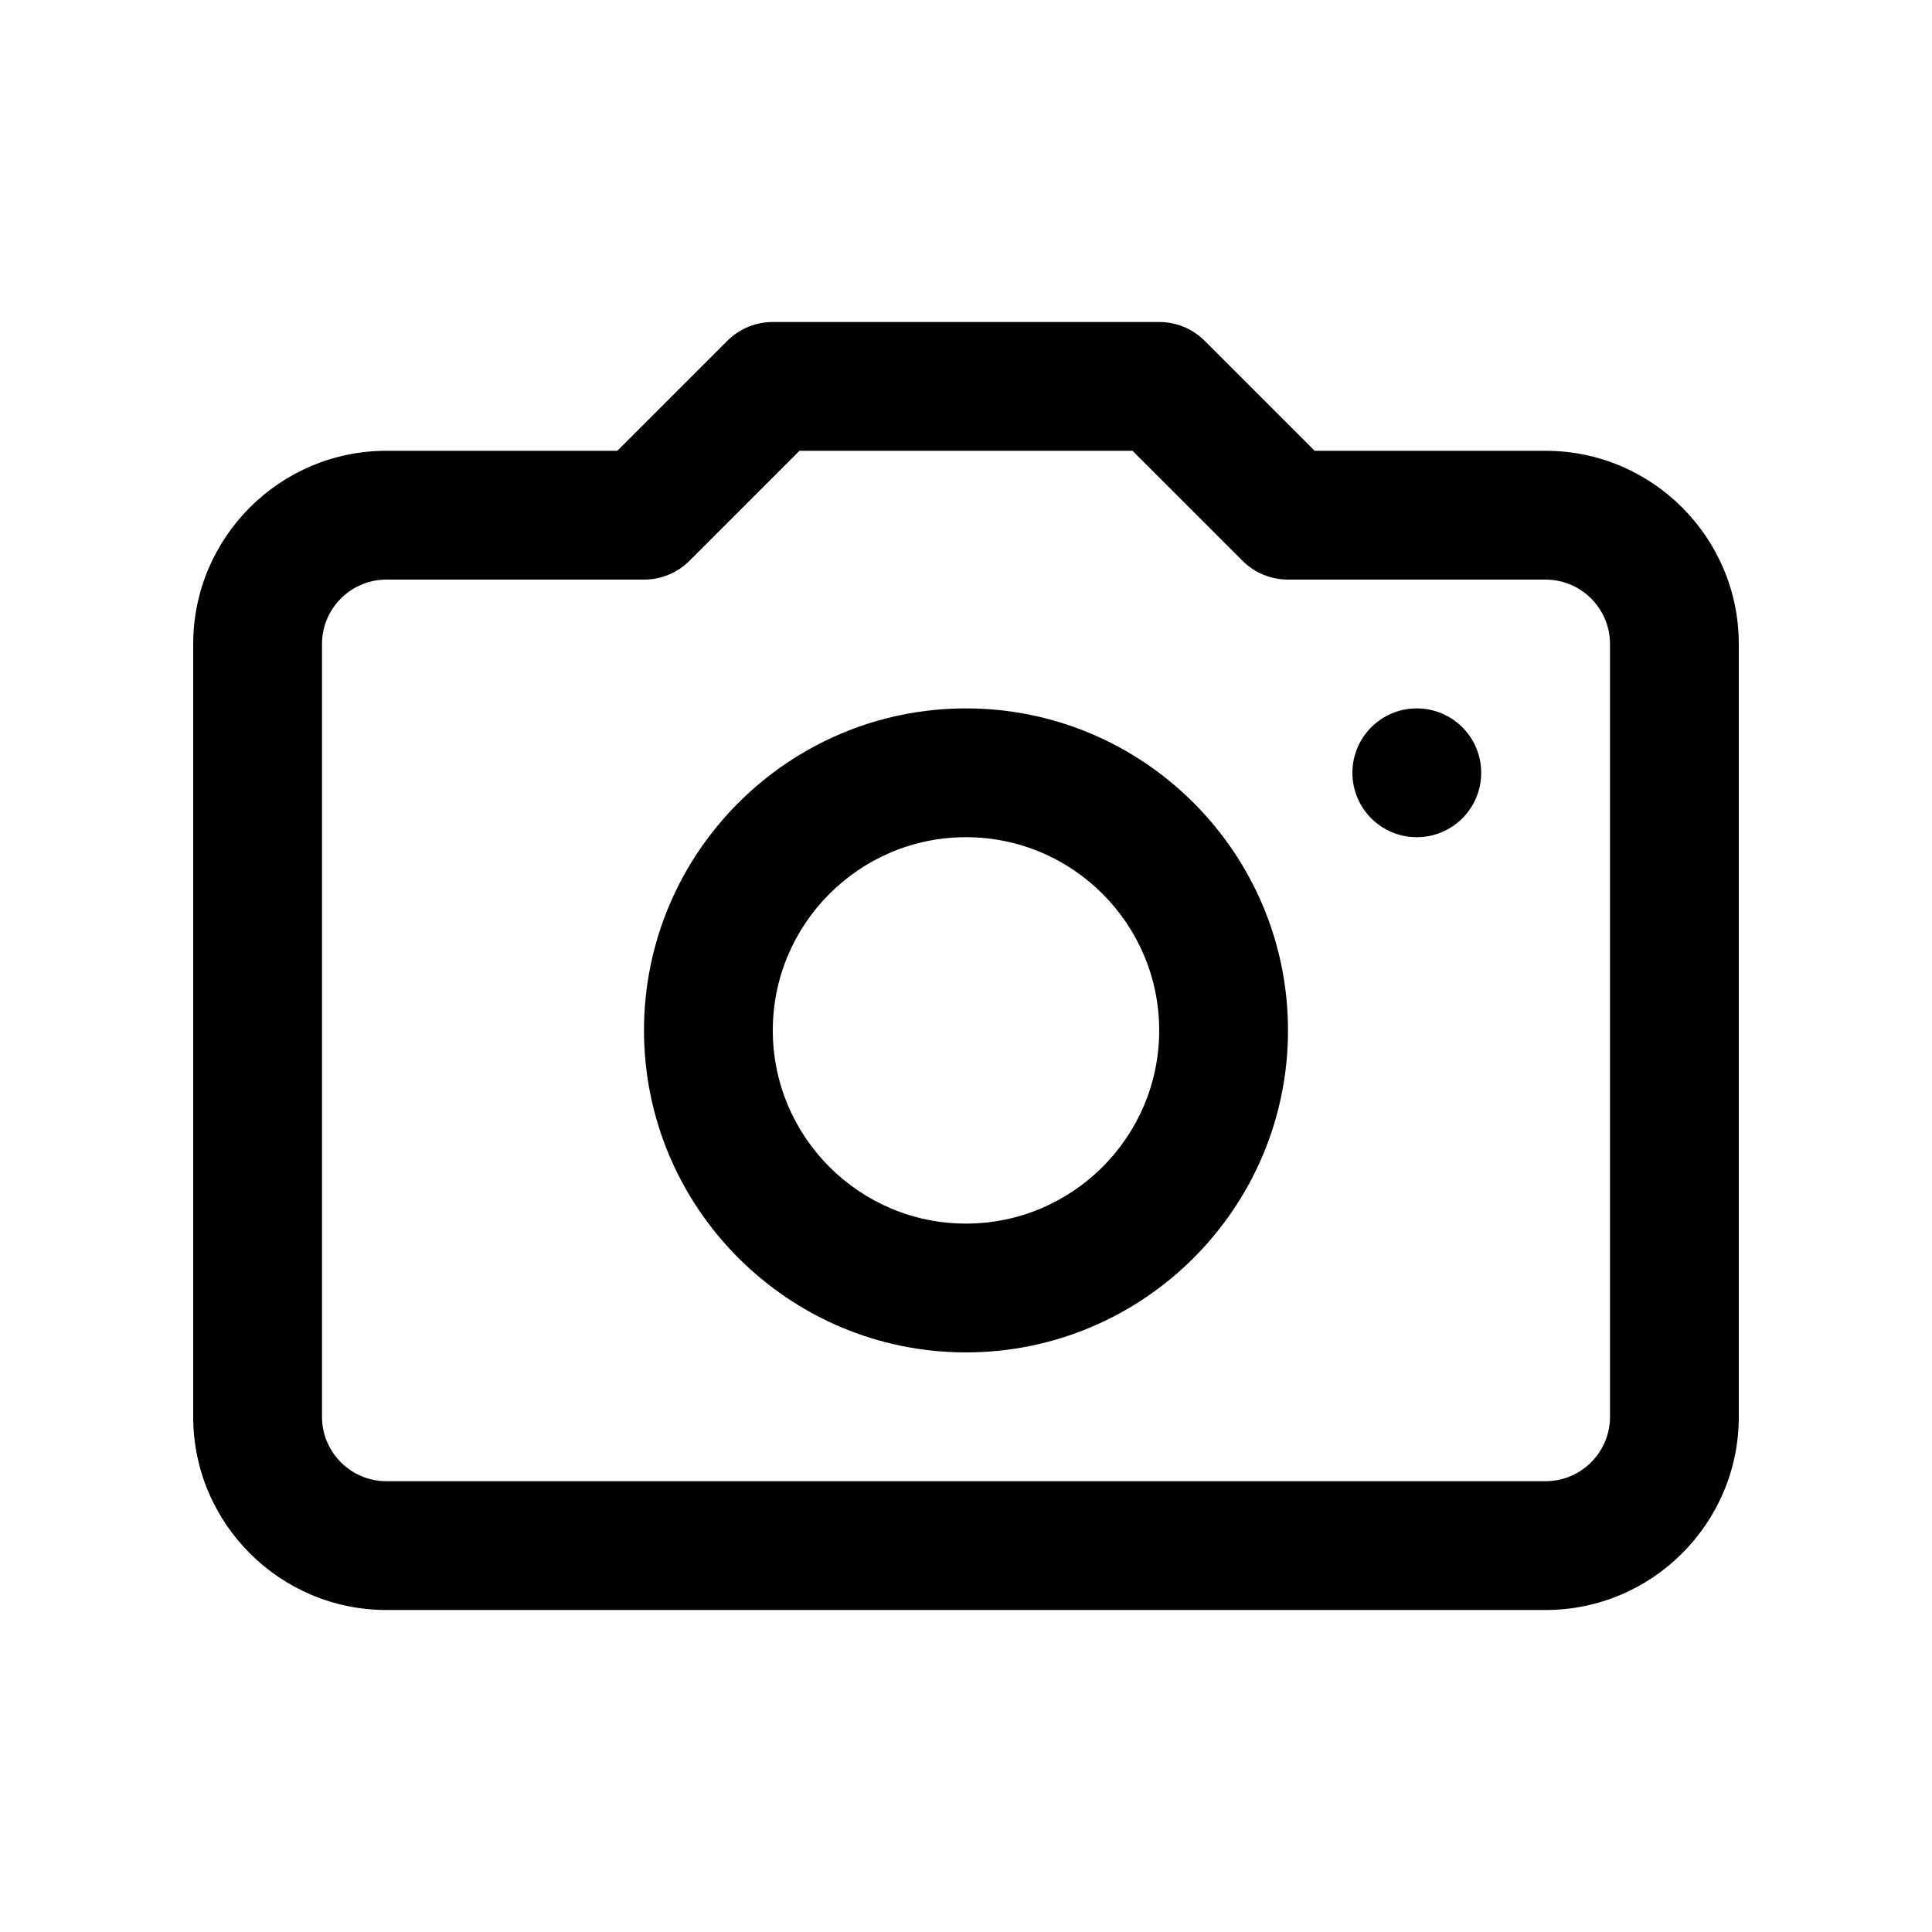 <?xml version="1.0" encoding="utf-8"?>
<!-- Generator: Adobe Illustrator 16.2.0, SVG Export Plug-In . SVG Version: 6.00 Build 0)  -->
<!DOCTYPE svg PUBLIC "-//W3C//DTD SVG 1.1//EN" "http://www.w3.org/Graphics/SVG/1.1/DTD/svg11.dtd">
<svg version="1.1" id="Layer_1" xmlns="http://www.w3.org/2000/svg" xmlns:xlink="http://www.w3.org/1999/xlink" x="0px" y="0px"
	 width="30px" height="30px" viewBox="0 0 30 30" enable-background="new 0 0 30 30" xml:space="preserve">
<g>
	<path d="M24,25H6c-1.654,0-3-1.346-3-3V10c0-1.654,1.346-3,3-3h3.586l1.707-1.707C11.48,5.105,11.735,5,12,5h6
		c0.265,0,0.52,0.105,0.707,0.293L20.414,7H24c1.654,0,3,1.346,3,3v12C27,23.654,25.654,25,24,25z M6,9c-0.551,0-1,0.449-1,1v12
		c0,0.551,0.449,1,1,1h18c0.551,0,1-0.449,1-1V10c0-0.551-0.449-1-1-1h-4c-0.265,0-0.52-0.105-0.707-0.293L17.586,7h-5.172
		l-1.707,1.707C10.52,8.895,10.265,9,10,9H6z"/>
	<path d="M15,21c-2.757,0-5-2.243-5-5s2.243-5,5-5s5,2.243,5,5S17.757,21,15,21z M15,13c-1.654,0-3,1.346-3,3s1.346,3,3,3
		s3-1.346,3-3S16.654,13,15,13z"/>
	<circle cx="22" cy="12" r="1"/>
</g>
</svg>
